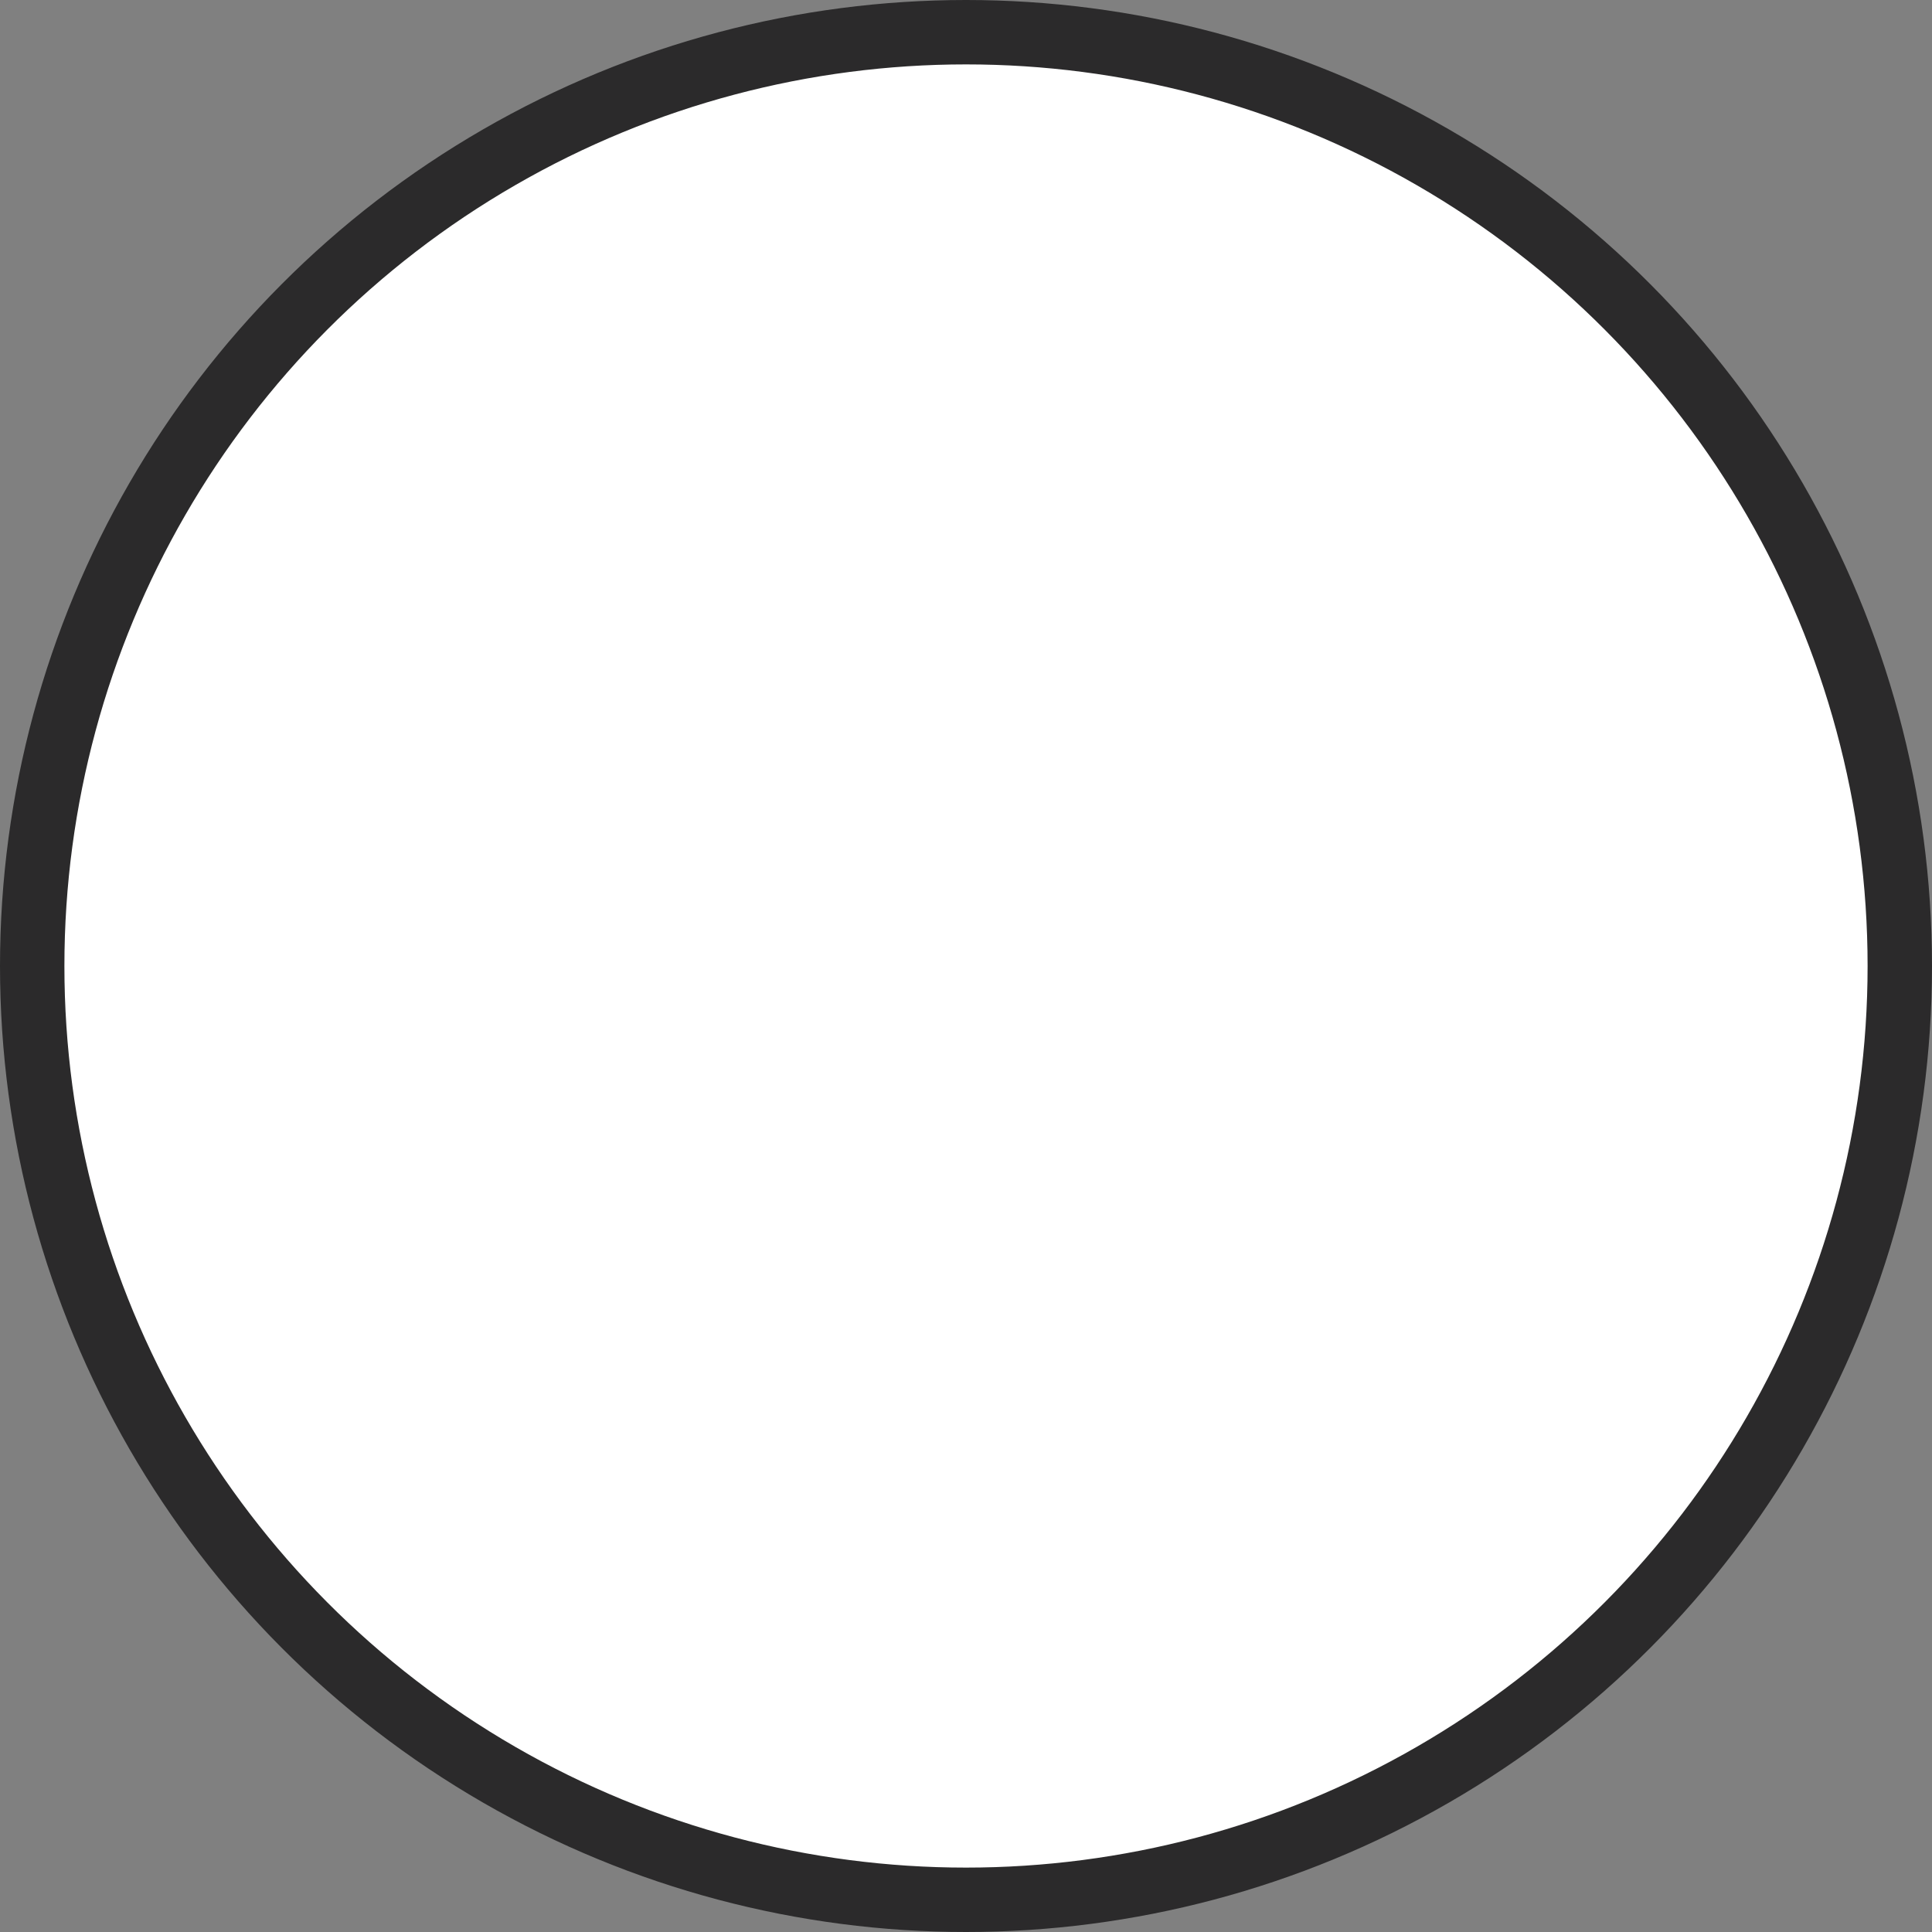 <svg width="45" height="45" viewBox="0 0 45 45" fill="none" xmlns="http://www.w3.org/2000/svg">
<rect x="0" y="0" width="45" height="45" fill="#808080" stroke="none"/>
<circle id="Ellipse 2" cx="22.5" cy="22.5" r="21.75" fill="white" stroke="#2B2A2B" stroke-width="1.5"/>
</svg>
